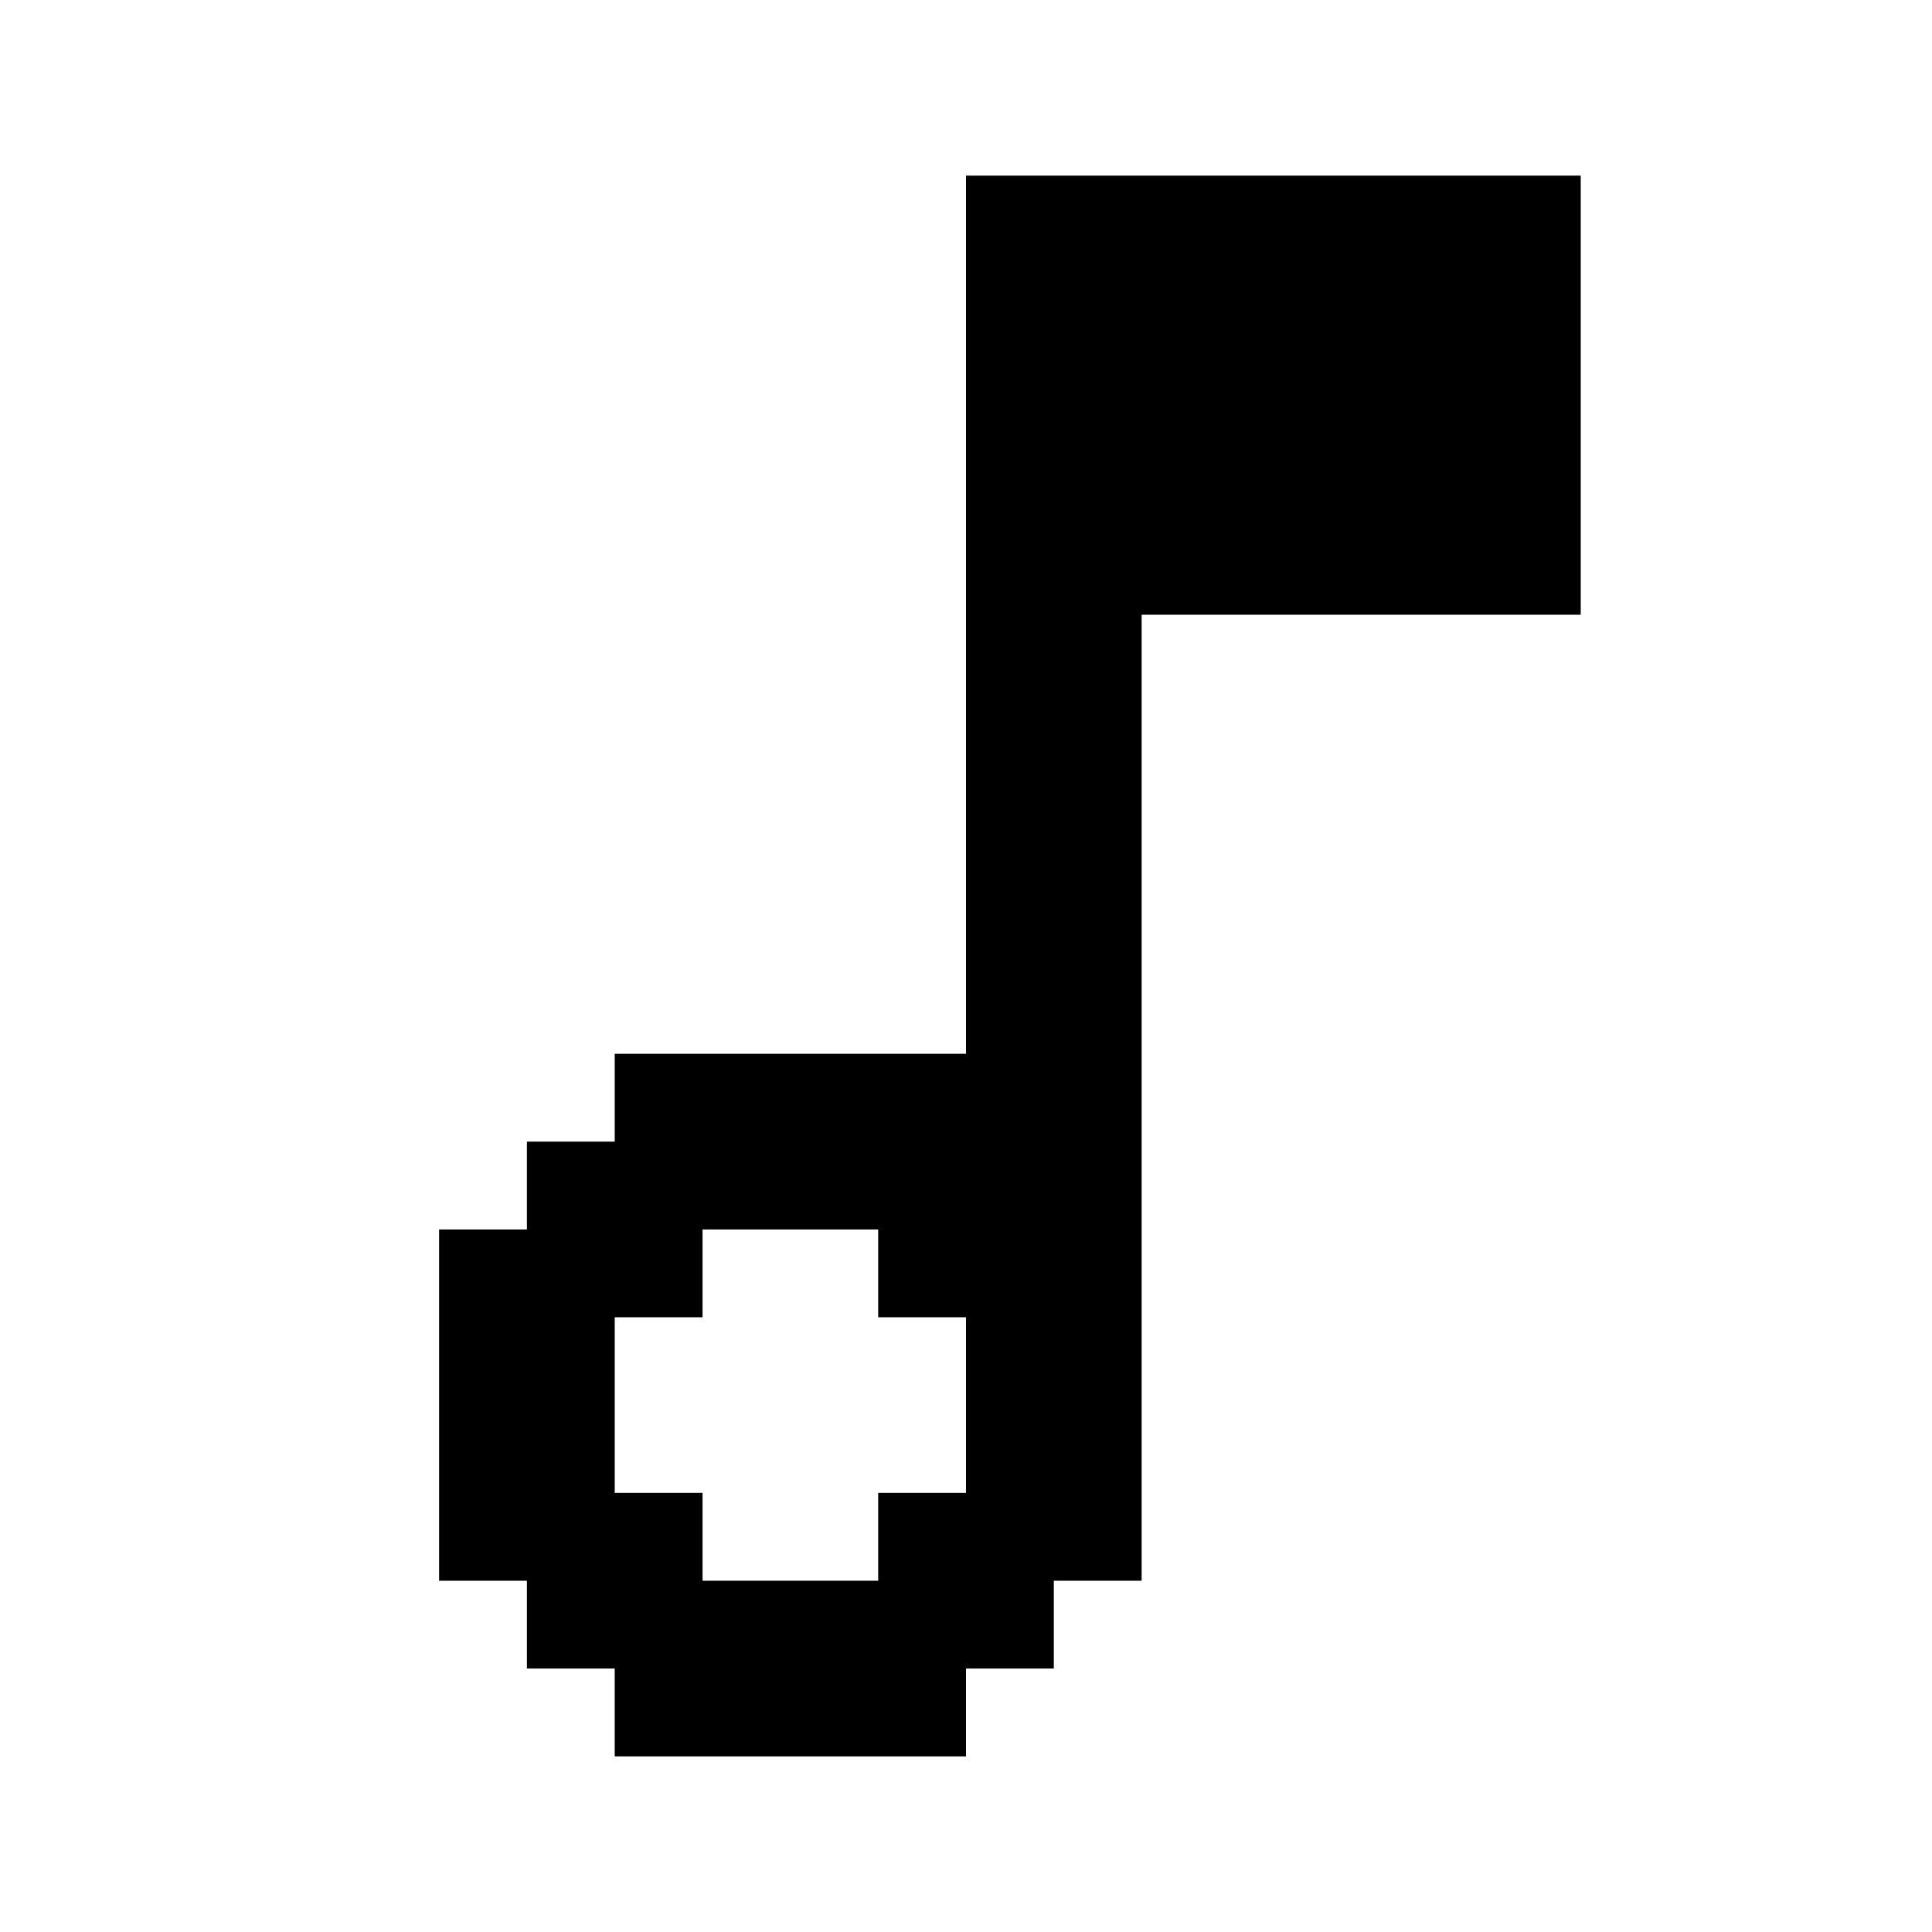 <svg xmlns="http://www.w3.org/2000/svg" xmlns:xlink="http://www.w3.org/1999/xlink" width="22" height="22" viewBox="0 0 22 22"><path fill="currentColor" d="M11 2h7v5h-5v11h-1v1h-1v1H7v-1H6v-1H5v-4h1v-1h1v-1h4zm0 13h-1v-1H8v1H7v2h1v1h2v-1h1z"/></svg>